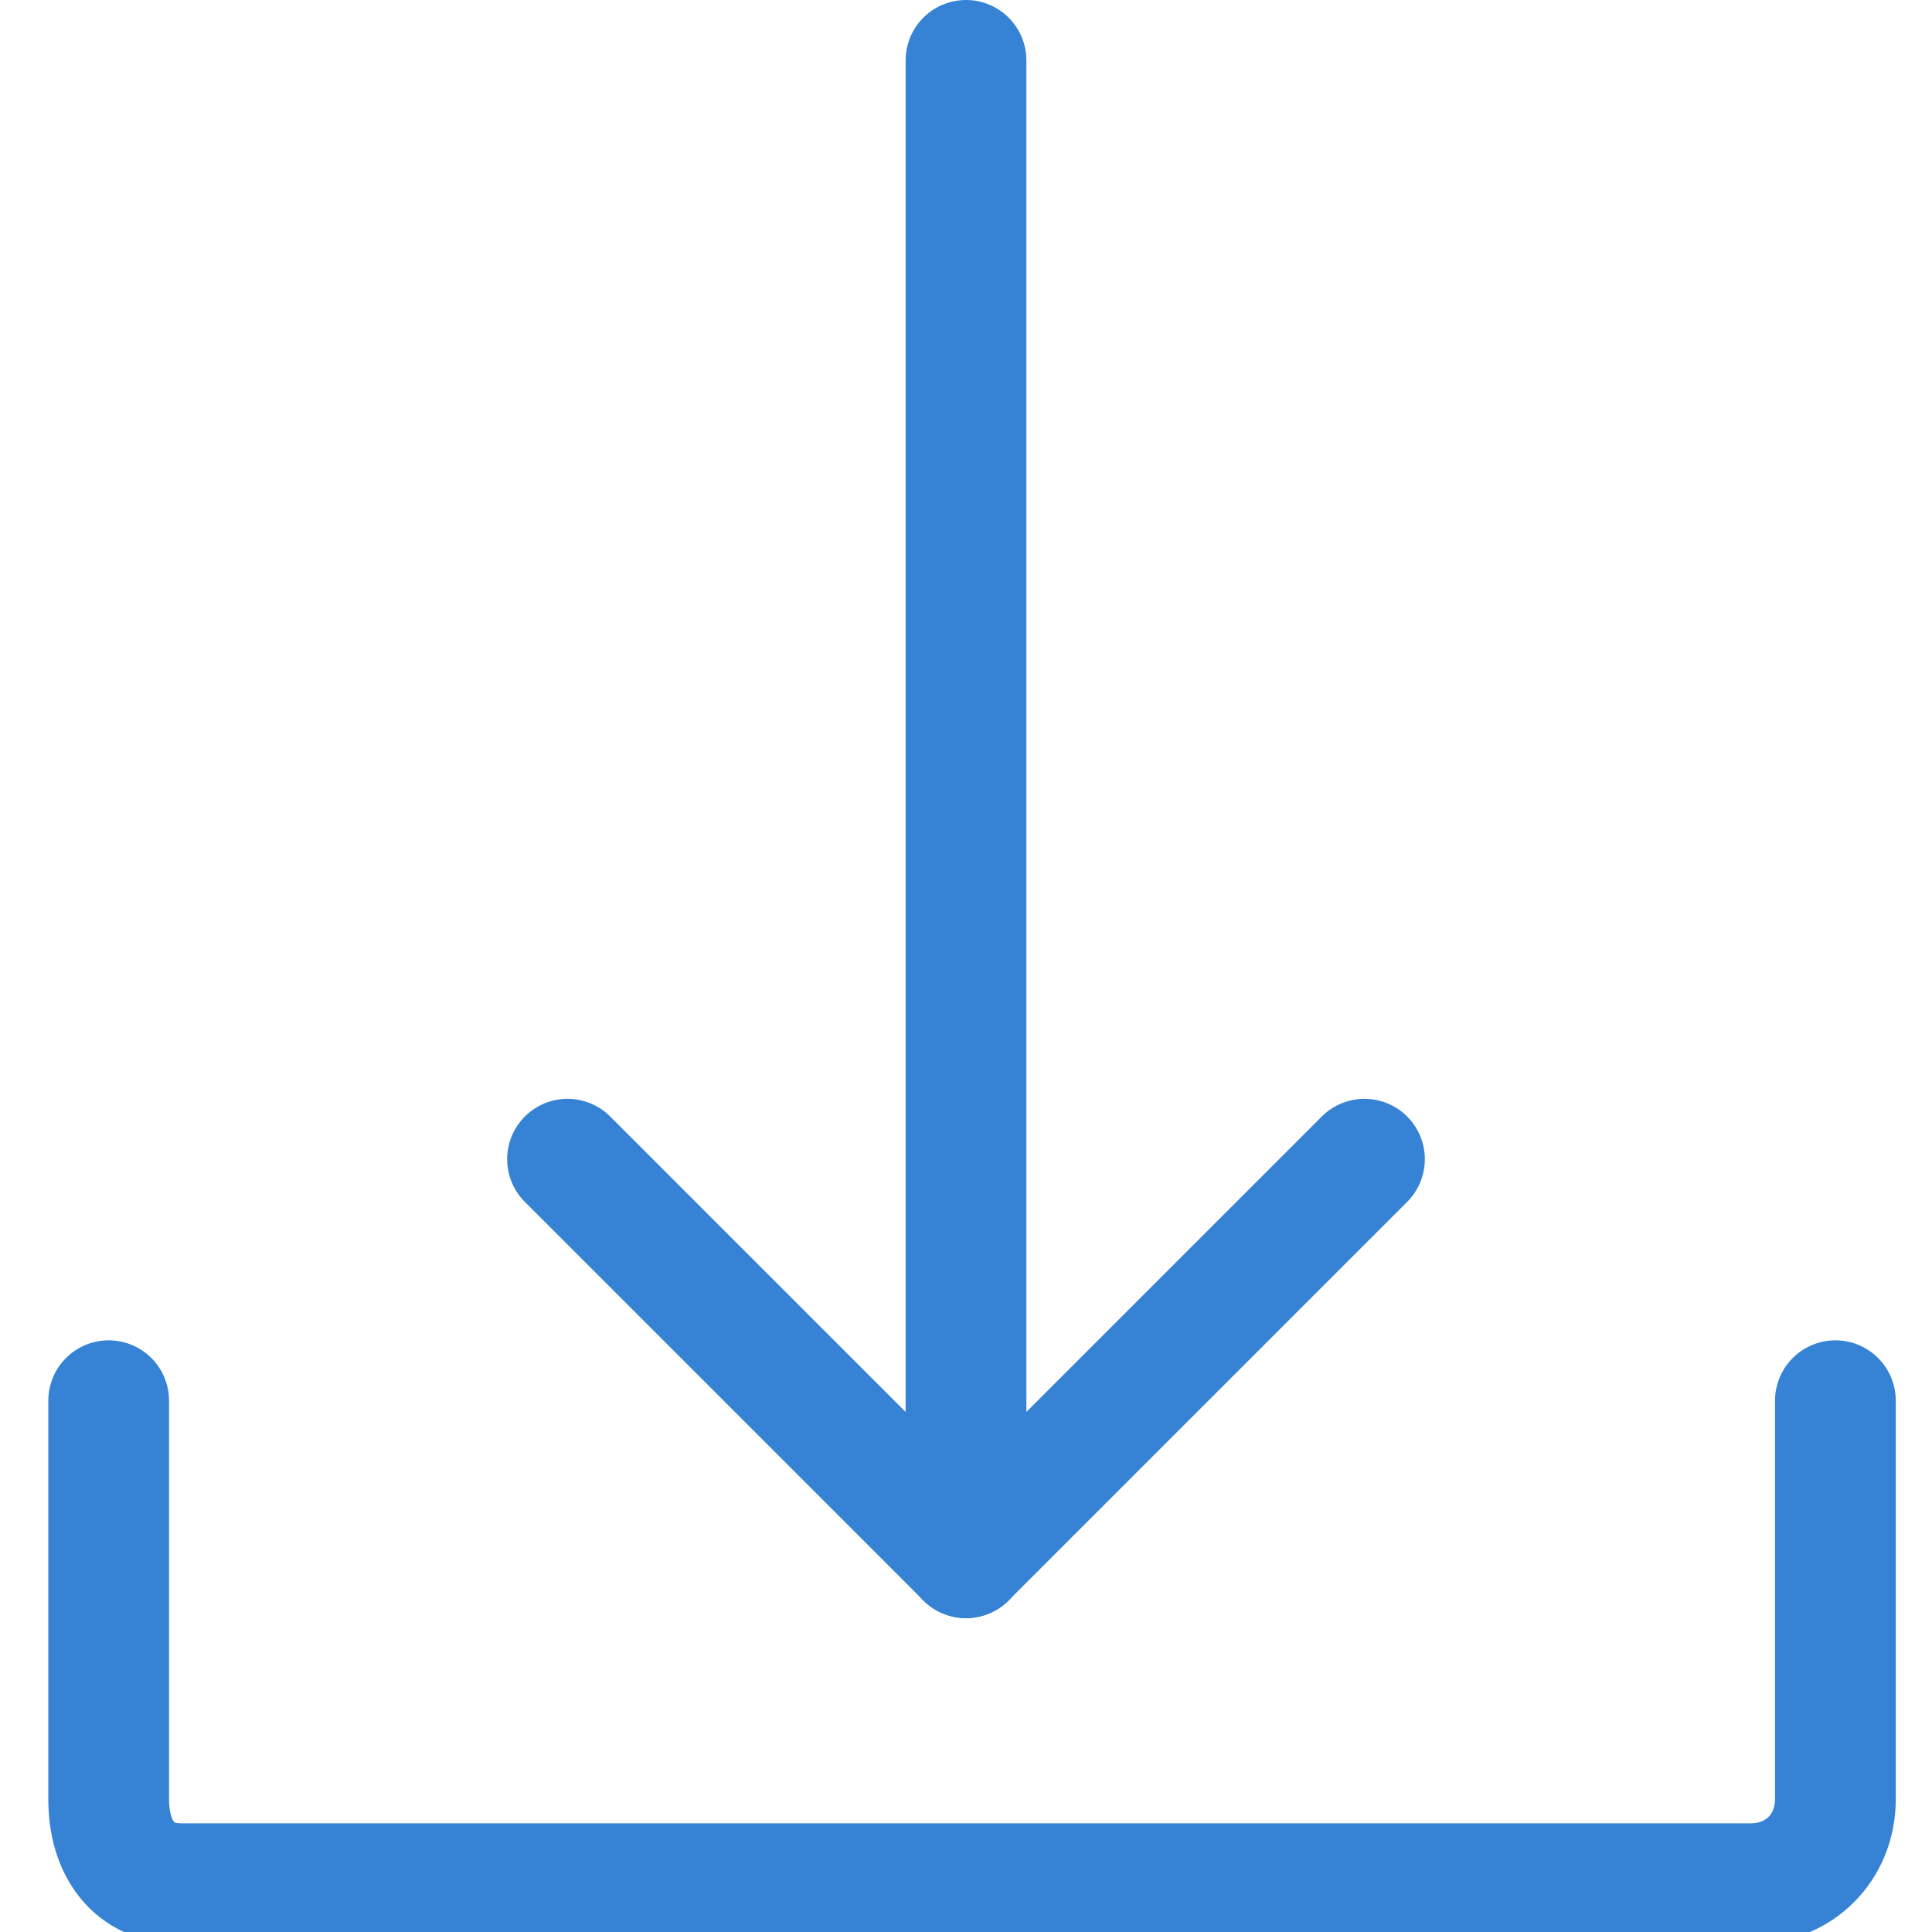 <?xml version="1.0" encoding="utf-8"?>
<!-- Generator: Adobe Illustrator 24.2.1, SVG Export Plug-In . SVG Version: 6.00 Build 0)  -->
<svg version="1.1" id="레이어_1" xmlns="http://www.w3.org/2000/svg" xmlns:xlink="http://www.w3.org/1999/xlink" x="0px"
	 y="0px" width="16px" height="16px" viewBox="0 0 16 16" style="enable-background:new 0 0 16 16;" xml:space="preserve">
<style type="text/css">
	.st0{fill:none;stroke:#3683D5;stroke-linecap:round;stroke-linejoin:round;stroke-miterlimit:10;}
</style>
<g>
	<g>
		<line class="st0" x1="11.3" y1="9.6" x2="8" y2="12.9"/>
		<line class="st0" x1="4.7" y1="9.6" x2="8" y2="12.9"/>
	</g>
	<path class="st0" d="M15.2,11.6v3.3c0,0.4-0.3,0.7-0.7,0.7H1.5c-0.4,0-0.6-0.3-0.6-0.7v-3.3"/>
	<line class="st0" x1="8" y1="0.5" x2="8" y2="12.9"/>
</g>
</svg>
